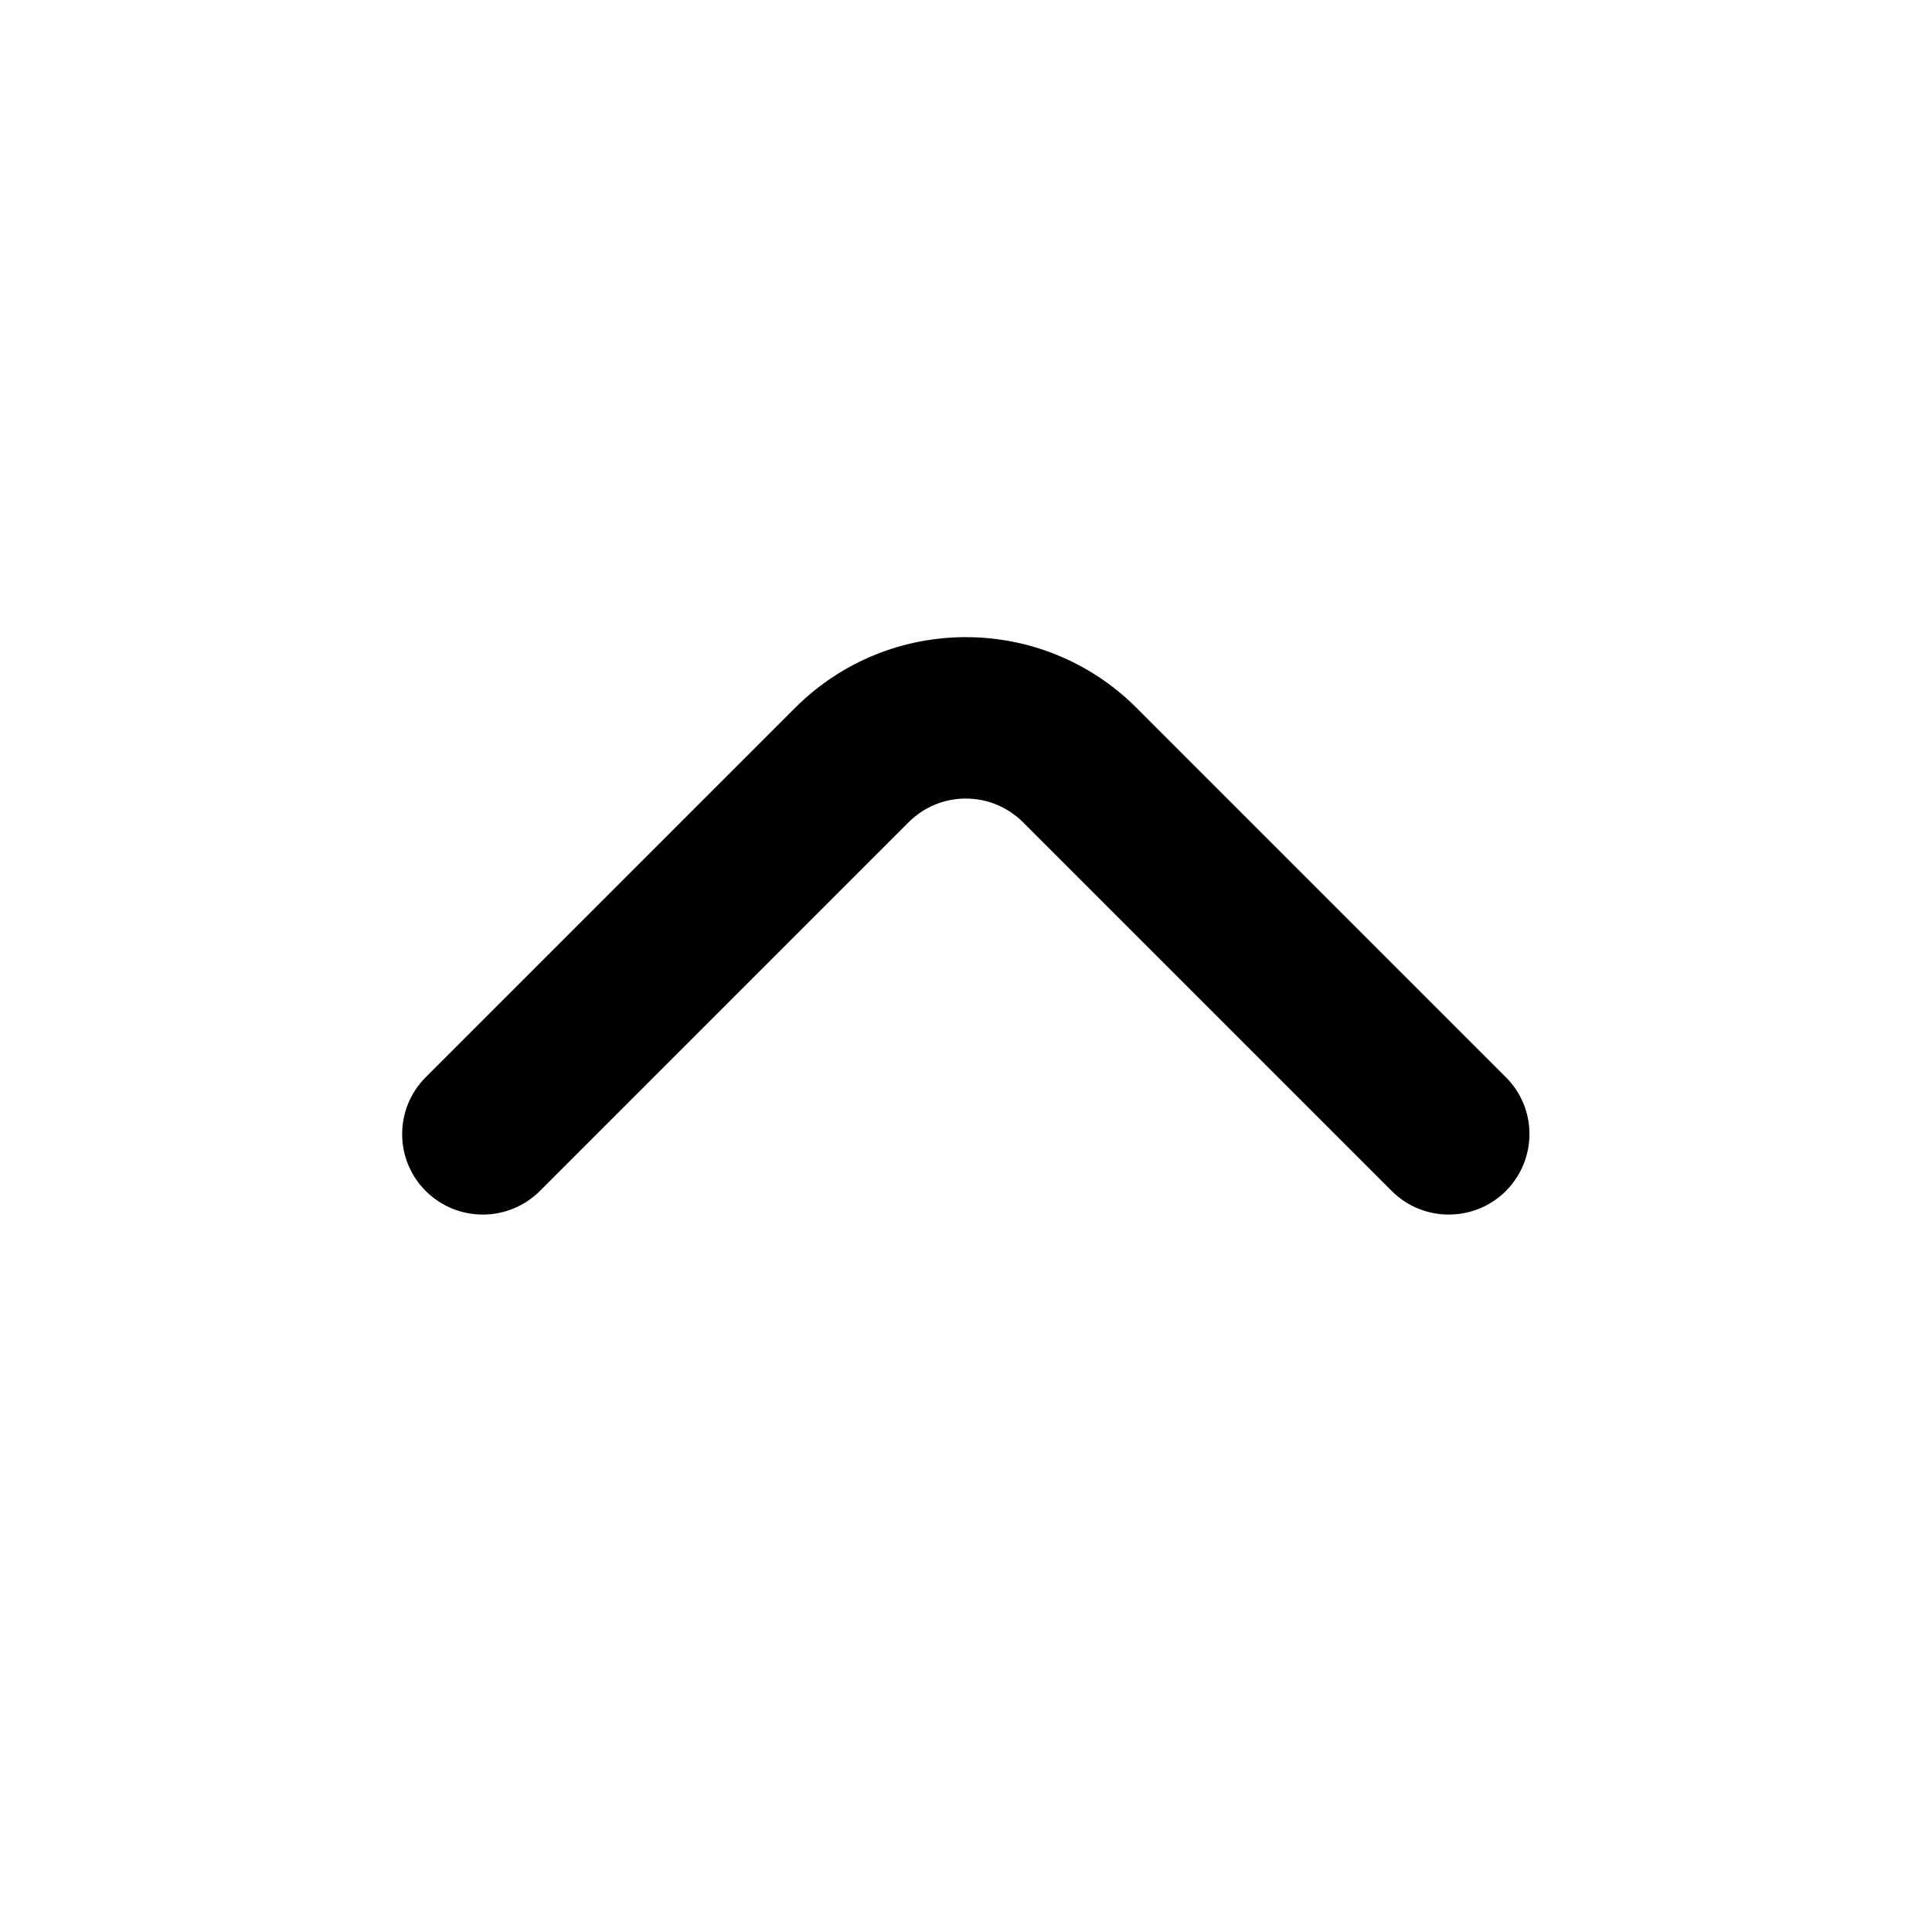 <?xml version="1.0" encoding="utf-8"?>
<!-- Generator: Adobe Illustrator 26.3.1, SVG Export Plug-In . SVG Version: 6.00 Build 0)  -->
<svg version="1.1" id="Layer_1" xmlns:svgjs="http://svgjs.com/svgjs"
	 xmlns="http://www.w3.org/2000/svg" xmlns:xlink="http://www.w3.org/1999/xlink" x="0px" y="0px" viewBox="0 0 512 512"
	 style="enable-background:new 0 0 512 512;" xml:space="preserve">
<g>
	<path d="M399.1,285.5l-97.9-97.9c-25-25-65.5-25-90.5,0l-97.9,97.9c-8.3,8.3-8.3,21.8,0,30.1c0,0,0.1,0.1,0.1,0.1
		c8.4,8.3,21.9,8.2,30.2-0.1l97.7-97.7c0,0,0.1-0.1,0.1-0.1c8.4-8.3,21.9-8.2,30.2,0.1l97.7,97.7c0,0,0.1,0.1,0.1,0.1
		c8.4,8.3,21.9,8.2,30.2-0.1C407.4,307.2,407.4,293.8,399.1,285.5z"/>
</g>
</svg>
